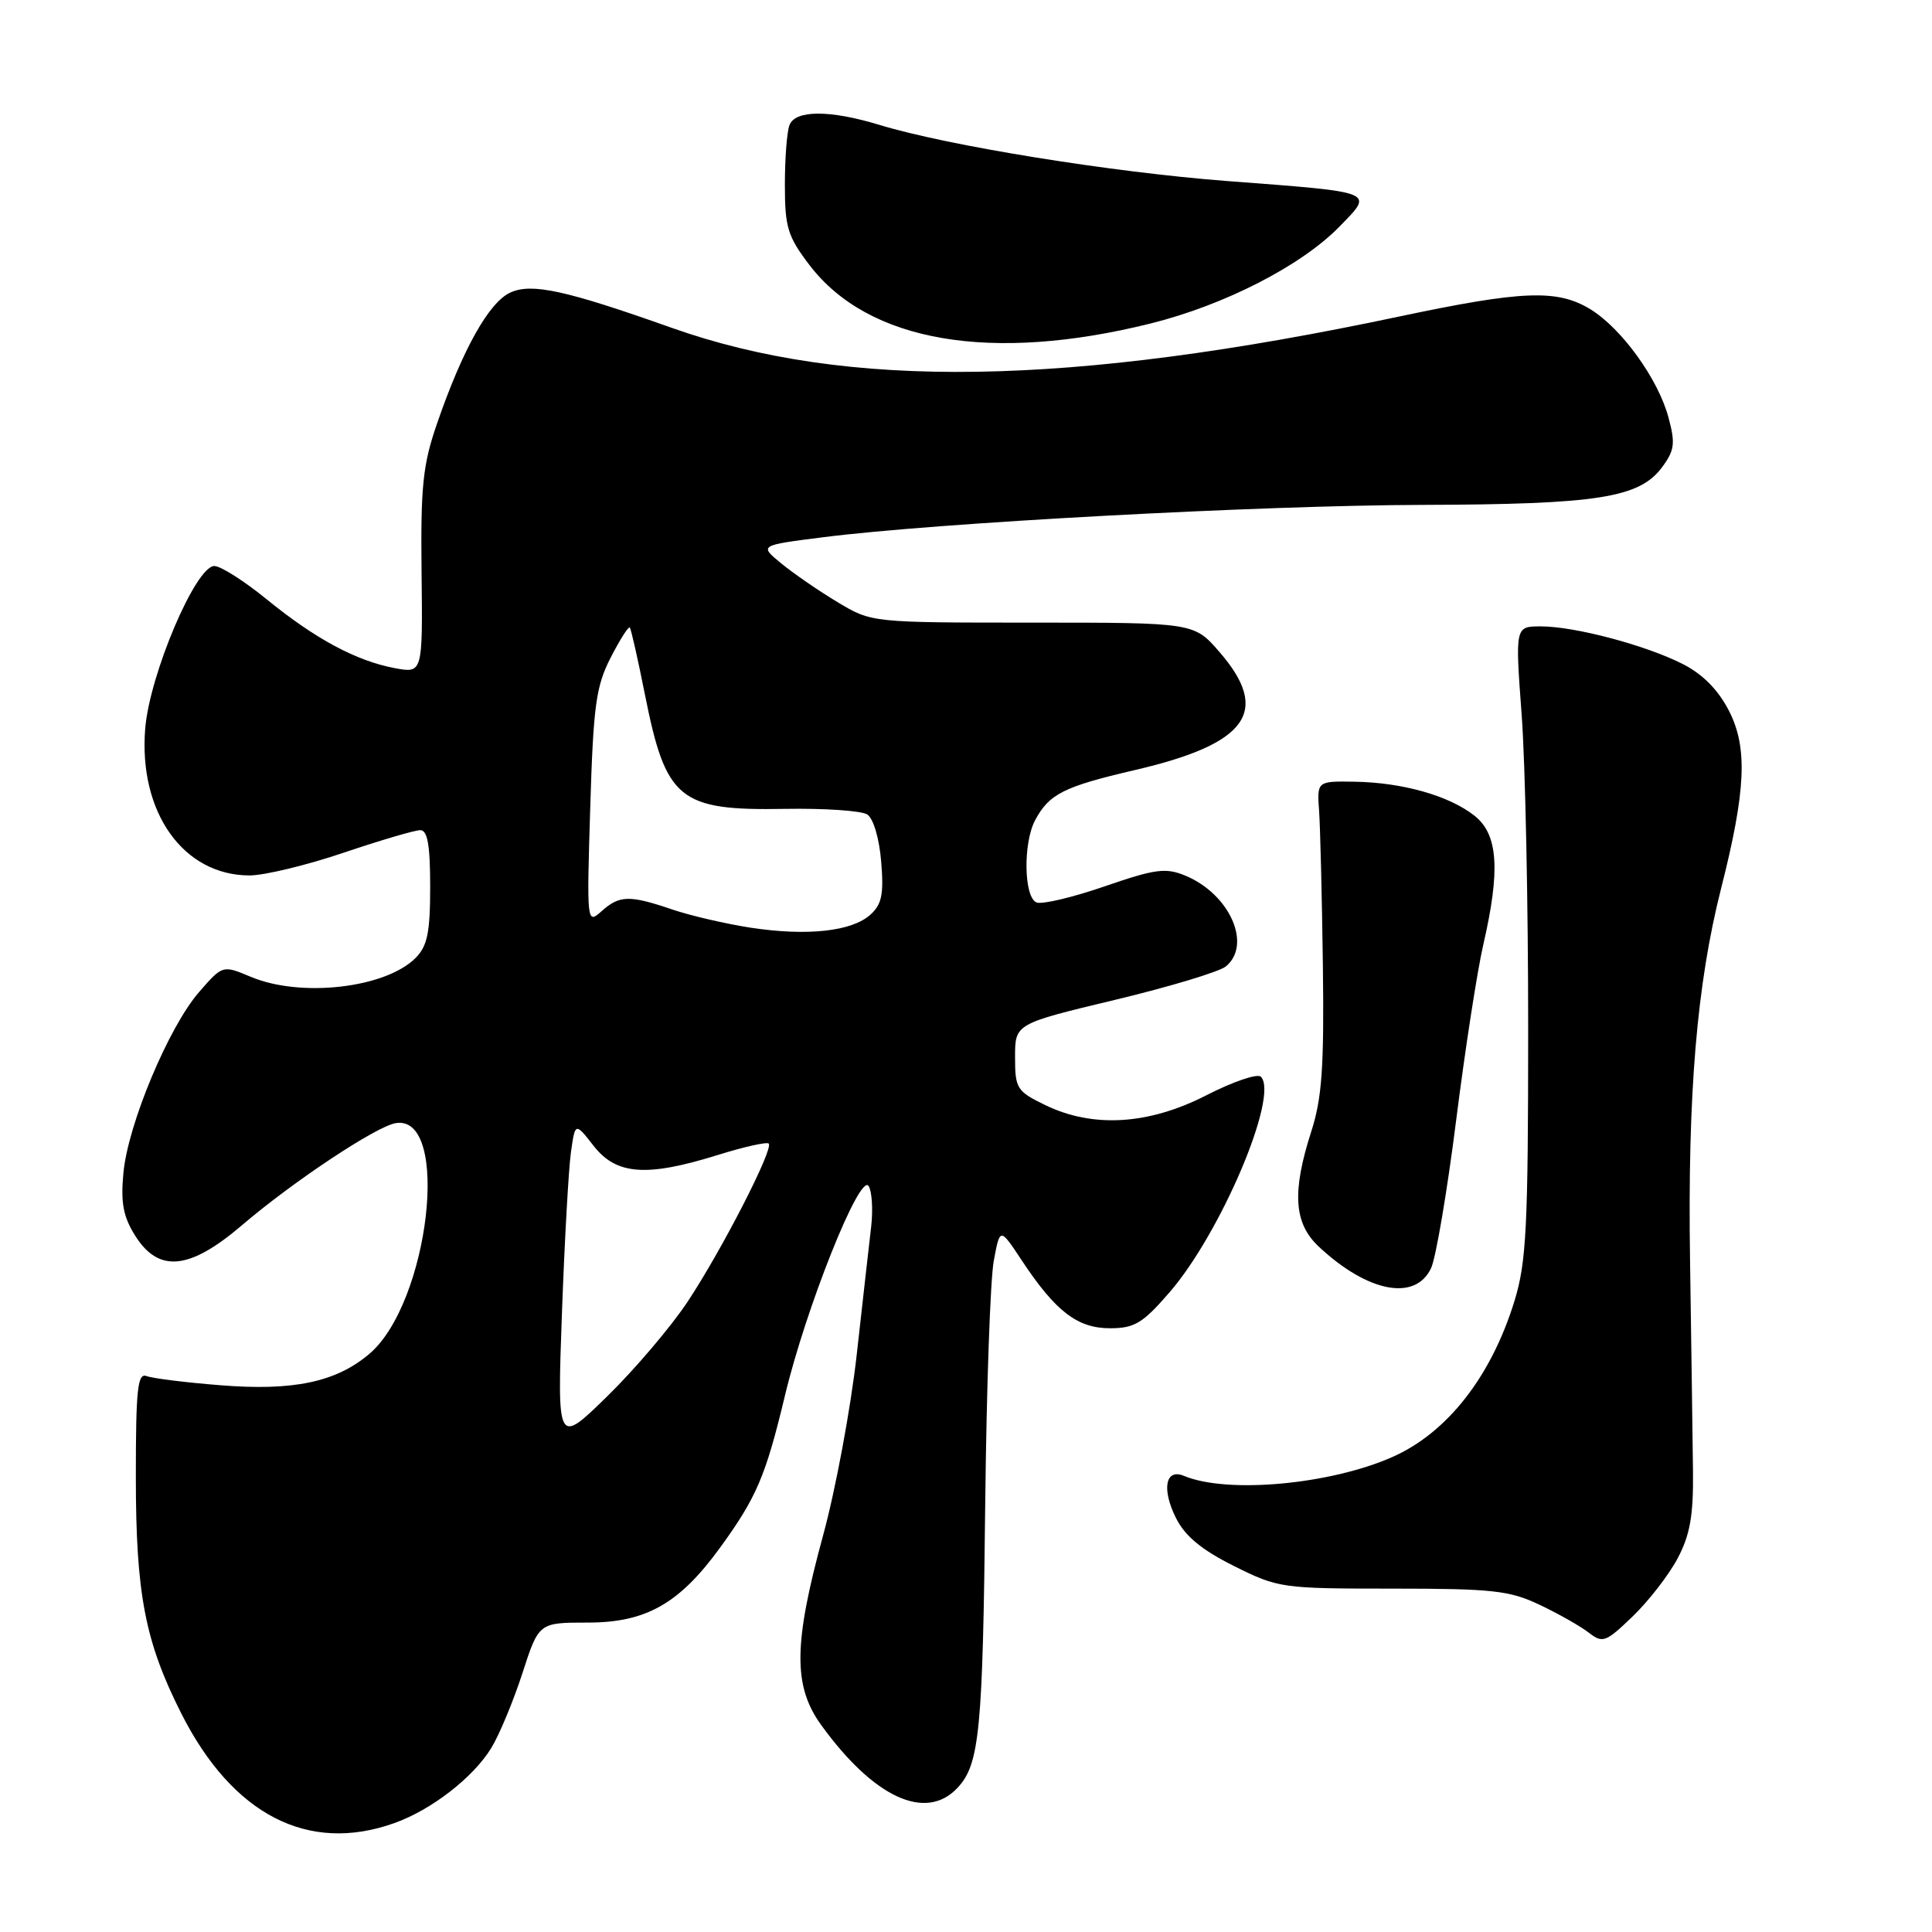 <?xml version="1.0" encoding="UTF-8" standalone="no"?>
<!DOCTYPE svg PUBLIC "-//W3C//DTD SVG 1.1//EN" "http://www.w3.org/Graphics/SVG/1.1/DTD/svg11.dtd" >
<svg xmlns="http://www.w3.org/2000/svg" xmlns:xlink="http://www.w3.org/1999/xlink" version="1.1" viewBox="0 0 256 256">
 <g >
 <path fill="currentColor"
d=" M 52.25 241.57 C 57.17 239.82 62.69 235.54 65.09 231.63 C 66.15 229.91 68.00 225.46 69.21 221.75 C 71.39 215.00 71.39 215.00 77.89 215.00 C 85.60 215.00 90.01 212.50 95.40 205.09 C 100.24 198.44 101.45 195.60 103.99 185.00 C 106.78 173.30 113.96 155.32 115.10 157.16 C 115.54 157.87 115.69 160.27 115.44 162.48 C 115.18 164.69 114.32 172.35 113.52 179.50 C 112.72 186.65 110.71 197.45 109.05 203.50 C 105.13 217.85 105.08 223.43 108.83 228.60 C 115.81 238.23 122.70 241.39 126.89 236.88 C 129.80 233.77 130.23 229.32 130.55 199.01 C 130.72 183.88 131.22 169.51 131.68 167.07 C 132.50 162.64 132.50 162.64 135.37 166.98 C 139.85 173.76 142.76 176.00 147.07 176.00 C 150.33 176.00 151.41 175.35 154.96 171.25 C 161.77 163.40 169.52 145.12 167.07 142.67 C 166.62 142.22 163.38 143.32 159.87 145.12 C 152.20 149.05 144.83 149.50 138.50 146.43 C 134.73 144.60 134.50 144.23 134.50 140.07 C 134.50 135.66 134.50 135.66 147.69 132.50 C 154.95 130.76 161.59 128.76 162.44 128.05 C 165.93 125.16 162.93 118.46 157.07 116.03 C 154.46 114.95 153.09 115.13 146.39 117.44 C 142.16 118.90 138.09 119.87 137.35 119.58 C 135.67 118.93 135.54 111.72 137.16 108.68 C 139.02 105.20 140.95 104.23 150.36 102.04 C 165.32 98.57 168.41 94.28 161.61 86.42 C 158.22 82.50 158.22 82.50 136.86 82.50 C 115.50 82.50 115.50 82.50 111.00 79.80 C 108.53 78.32 105.17 76.01 103.55 74.68 C 100.59 72.26 100.59 72.26 109.05 71.19 C 124.09 69.27 166.95 66.96 188.50 66.90 C 211.72 66.83 217.23 65.97 220.24 61.90 C 221.89 59.67 222.01 58.75 221.08 55.31 C 219.71 50.20 214.86 43.50 210.72 40.97 C 206.35 38.31 201.76 38.48 185.41 41.94 C 141.56 51.23 112.19 51.68 88.95 43.42 C 74.97 38.46 70.45 37.47 67.63 38.76 C 64.79 40.05 61.31 46.27 57.92 56.09 C 56.02 61.58 55.73 64.42 55.86 75.86 C 56.01 89.22 56.01 89.22 52.30 88.53 C 47.20 87.57 41.78 84.66 35.36 79.43 C 32.37 76.99 29.24 75.00 28.40 75.00 C 25.93 75.00 19.82 89.39 19.24 96.55 C 18.35 107.64 24.29 115.99 33.06 116.00 C 35.02 116.00 40.62 114.65 45.50 113.00 C 50.38 111.35 54.97 110.00 55.69 110.00 C 56.65 110.00 57.00 111.98 57.00 117.50 C 57.00 123.58 56.63 125.37 55.06 126.94 C 51.06 130.94 39.84 132.22 33.22 129.43 C 29.50 127.87 29.50 127.87 26.38 131.45 C 22.35 136.08 16.94 149.00 16.35 155.45 C 15.98 159.38 16.33 161.22 17.92 163.75 C 21.03 168.69 25.12 168.28 32.06 162.35 C 38.83 156.56 49.86 149.24 52.44 148.82 C 59.78 147.62 56.88 172.72 48.90 179.43 C 44.49 183.15 38.82 184.33 29.18 183.55 C 24.61 183.19 20.22 182.64 19.43 182.34 C 18.23 181.88 18.00 184.04 18.00 195.68 C 18.00 211.21 19.21 217.51 24.02 227.04 C 30.81 240.48 40.84 245.65 52.25 241.57 Z  M 222.29 206.50 C 223.94 203.39 224.39 200.83 224.33 195.00 C 224.28 190.88 224.11 178.28 223.94 167.00 C 223.61 144.95 224.83 130.43 228.06 117.70 C 231.34 104.77 231.60 99.09 229.11 94.21 C 227.69 91.43 225.64 89.35 223.02 88.01 C 218.10 85.50 208.69 83.00 204.17 83.00 C 200.76 83.00 200.76 83.00 201.63 94.75 C 202.11 101.21 202.50 120.00 202.49 136.50 C 202.49 162.58 202.25 167.27 200.68 172.37 C 197.60 182.39 191.77 189.85 184.50 193.06 C 176.23 196.72 162.60 197.96 156.88 195.56 C 154.43 194.54 153.90 197.30 155.82 201.14 C 157.02 203.54 159.21 205.36 163.50 207.50 C 169.37 210.43 169.83 210.50 184.50 210.50 C 197.75 210.50 200.02 210.75 204.00 212.64 C 206.47 213.81 209.40 215.47 210.50 216.32 C 212.37 217.77 212.75 217.63 216.33 214.19 C 218.44 212.16 221.12 208.70 222.29 206.50 Z  M 189.64 168.00 C 190.27 166.62 191.76 157.85 192.94 148.50 C 194.12 139.15 195.74 128.66 196.54 125.19 C 198.83 115.27 198.51 110.55 195.37 108.08 C 192.01 105.43 185.86 103.69 179.50 103.58 C 174.50 103.50 174.50 103.50 174.79 107.50 C 174.94 109.70 175.17 118.92 175.29 128.00 C 175.46 141.40 175.17 145.52 173.75 149.93 C 171.17 157.95 171.44 162.10 174.75 165.19 C 181.26 171.28 187.58 172.47 189.64 168.00 Z  M 152.48 42.86 C 162.26 40.42 172.40 35.22 177.44 30.07 C 182.08 25.31 182.58 25.51 162.50 23.98 C 147.26 22.81 125.57 19.31 116.50 16.54 C 109.94 14.55 105.38 14.56 104.61 16.58 C 104.27 17.45 104.00 21.02 104.00 24.50 C 104.00 30.12 104.37 31.33 107.26 35.12 C 115.05 45.34 131.34 48.12 152.48 42.86 Z  M 74.46 174.00 C 74.81 164.38 75.35 154.75 75.66 152.61 C 76.22 148.71 76.22 148.71 78.68 151.86 C 81.69 155.69 85.68 155.98 95.12 153.04 C 98.58 151.96 101.62 151.28 101.86 151.53 C 102.54 152.21 95.63 165.67 91.10 172.50 C 88.91 175.80 84.13 181.43 80.48 185.00 C 73.83 191.50 73.83 191.50 74.46 174.00 Z  M 99.50 122.93 C 96.20 122.42 91.51 121.34 89.07 120.51 C 83.40 118.58 82.09 118.61 79.70 120.75 C 77.76 122.48 77.74 122.34 78.21 107.00 C 78.62 93.50 78.97 90.94 80.91 87.15 C 82.14 84.76 83.28 82.96 83.45 83.15 C 83.62 83.34 84.52 87.33 85.45 92.00 C 88.23 106.00 89.98 107.43 104.00 107.18 C 109.22 107.09 114.13 107.42 114.91 107.92 C 115.72 108.43 116.51 111.08 116.76 114.16 C 117.12 118.49 116.85 119.83 115.33 121.20 C 112.88 123.42 106.97 124.06 99.50 122.93 Z "/>
</g>
</svg>